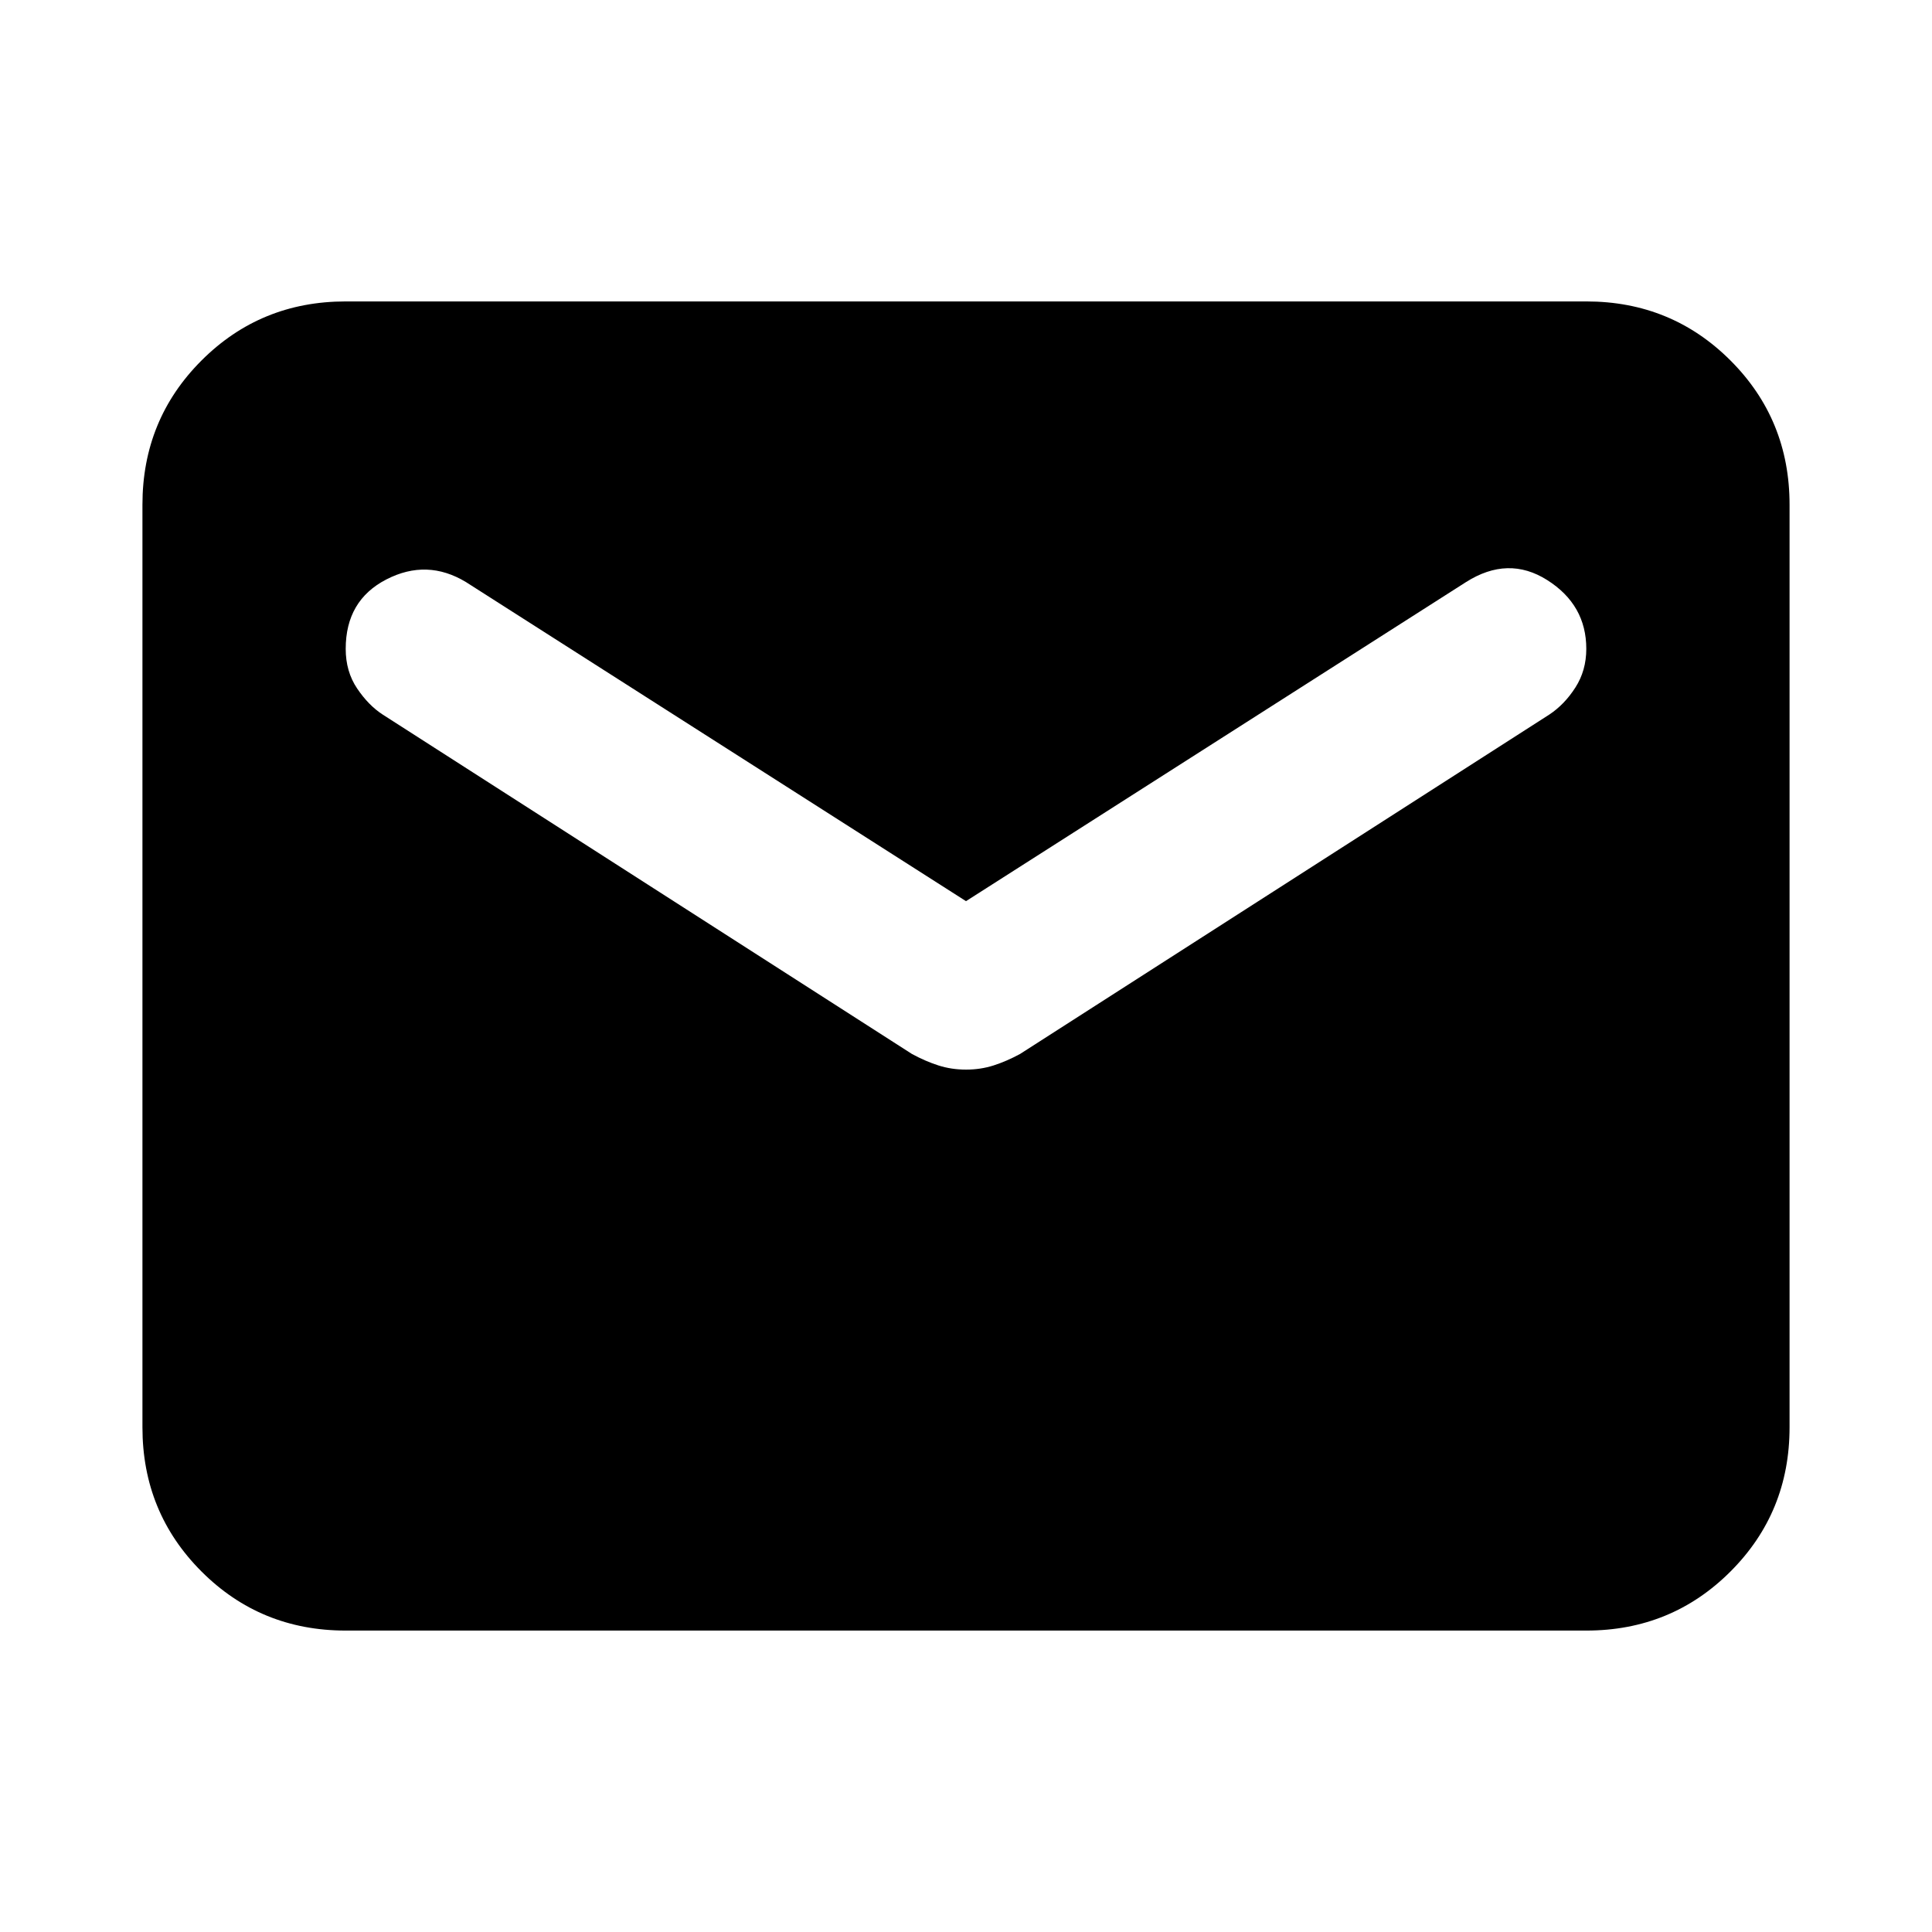 <svg xmlns="http://www.w3.org/2000/svg" height="24" viewBox="0 -960 960 960" width="24"><path d="M171.78-149.78q-42.3 0-71.65-29.35-29.35-29.35-29.35-71.65v-458.44q0-42.3 29.35-71.65 29.35-29.35 71.65-29.35h616.44q42.3 0 71.65 29.35 29.35 29.35 29.35 71.65v458.44q0 42.3-29.35 71.65-29.35 29.35-71.65 29.35H171.78ZM480-428.52q7.26 0 13.71-2.07 6.44-2.06 13.14-5.69l262.98-168.65q7.56-5 12.97-13.45 5.42-8.44 5.42-19.21 0-21.89-19.43-34.18-19.42-12.29-40.38 1.03L480-512.22 231.59-670.74q-19.39-11.76-39.6-1.35-20.21 10.42-20.21 34.5 0 11.27 5.67 19.68 5.66 8.41 12.72 12.98l262.98 168.65q6.7 3.63 13.14 5.69 6.45 2.07 13.71 2.07Z"/></svg>
